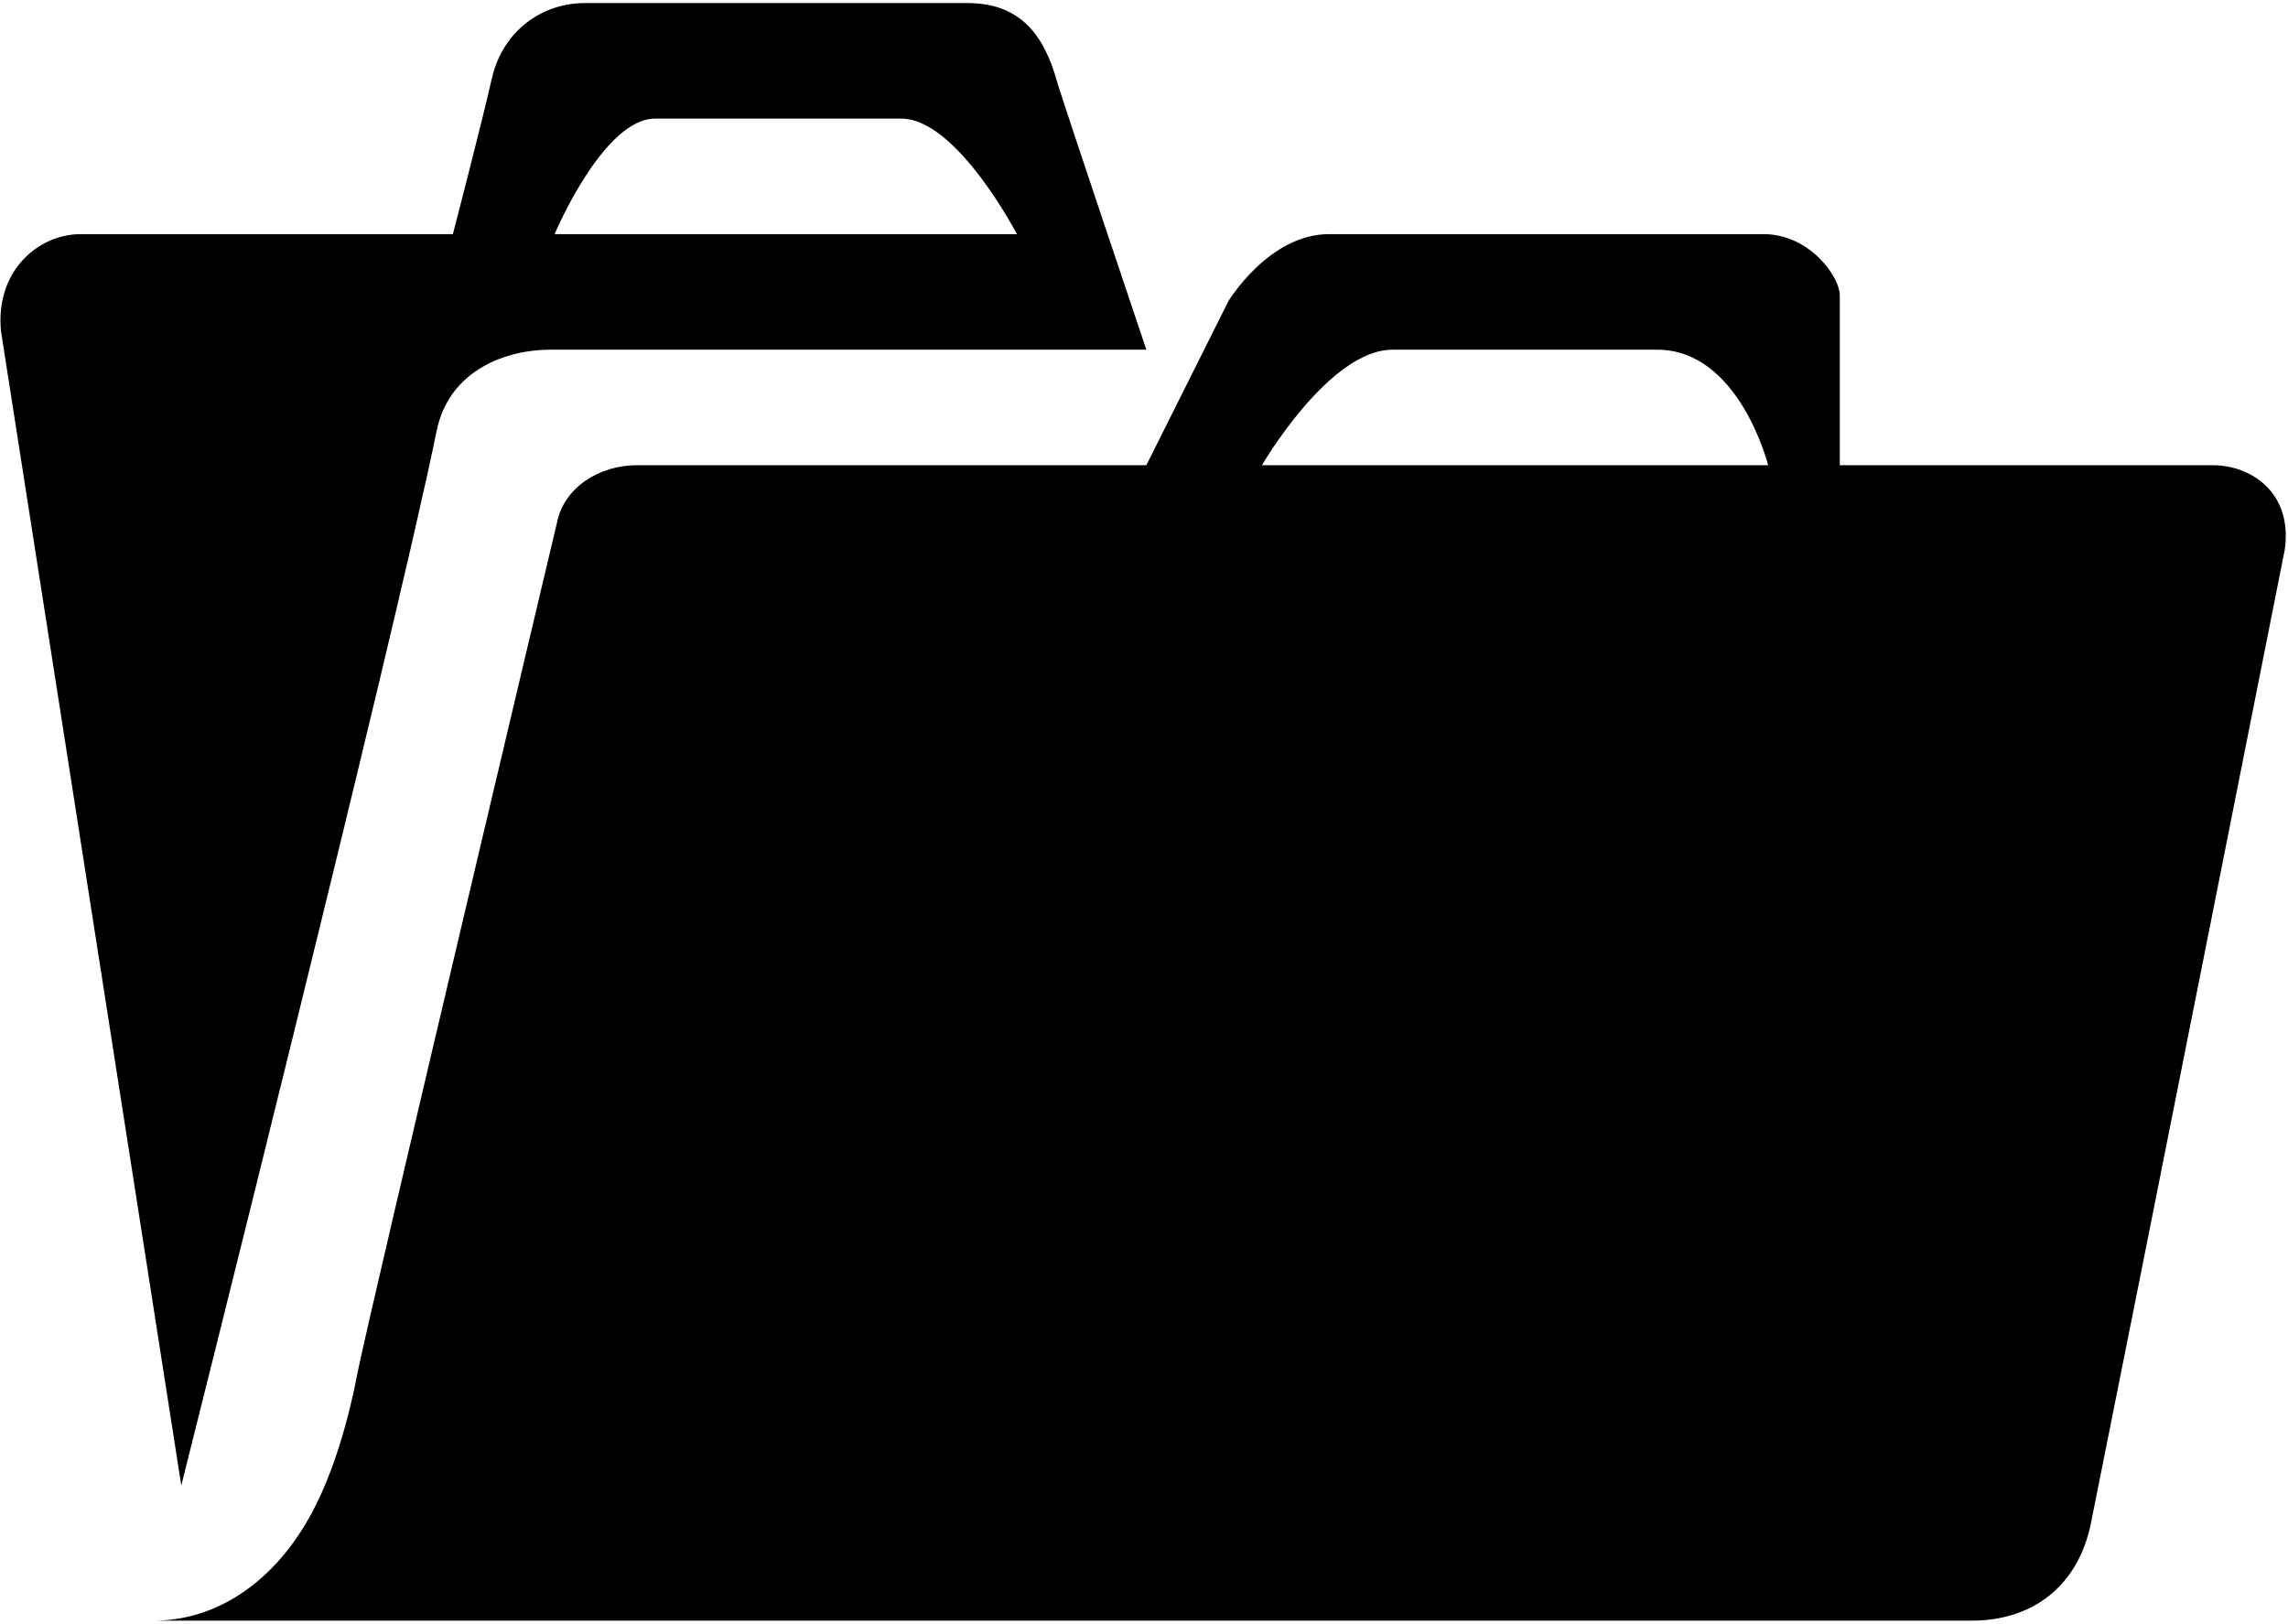 <svg width="486" height="345" viewBox="0 0 486 345" fill="none" xmlns="http://www.w3.org/2000/svg">
<path d="M96.2 49.75H17.149C8.066 49.75 -1.018 57.606 0.21 70.372L38.508 315.626C38.508 315.626 83.925 134.938 92.763 91.485C95.464 78.473 107.739 74.3 116.822 74.3H243.5C243.5 74.3 226.315 23.236 224.597 17.589C221.651 6.787 216.25 0.65 205.448 0.65H124.187C115.349 0.65 107.002 6.296 104.547 16.362C102.338 26.182 96.2 49.75 96.2 49.75ZM216.004 49.75H117.804C117.804 49.75 128.115 25.2 139.163 25.2H191.454C203.238 25.2 216.004 49.75 216.004 49.75ZM63.549 325.937C55.938 337.476 44.891 344.35 32.616 344.35H418.787C432.044 344.35 441.373 336.739 444.074 323.973C454.876 270.209 485.318 116.771 485.318 116.771C487.036 104.496 477.953 98.85 470.097 98.85H390.8V62.761C390.8 58.833 384.417 49.75 374.597 49.75H282.289C269.523 49.75 260.931 63.989 260.931 63.989L243.5 98.85H135.235C127.379 98.85 119.768 103.514 118.295 111.125C118.295 111.125 79.261 275.61 76.069 291.076C74.351 300.16 70.668 315.381 63.549 325.937V325.937ZM375.579 98.85H268.05C268.05 98.85 282.289 74.3 295.792 74.3H352.011C369.442 74.3 375.579 98.85 375.579 98.85V98.85Z" fill="black"/>
</svg>
